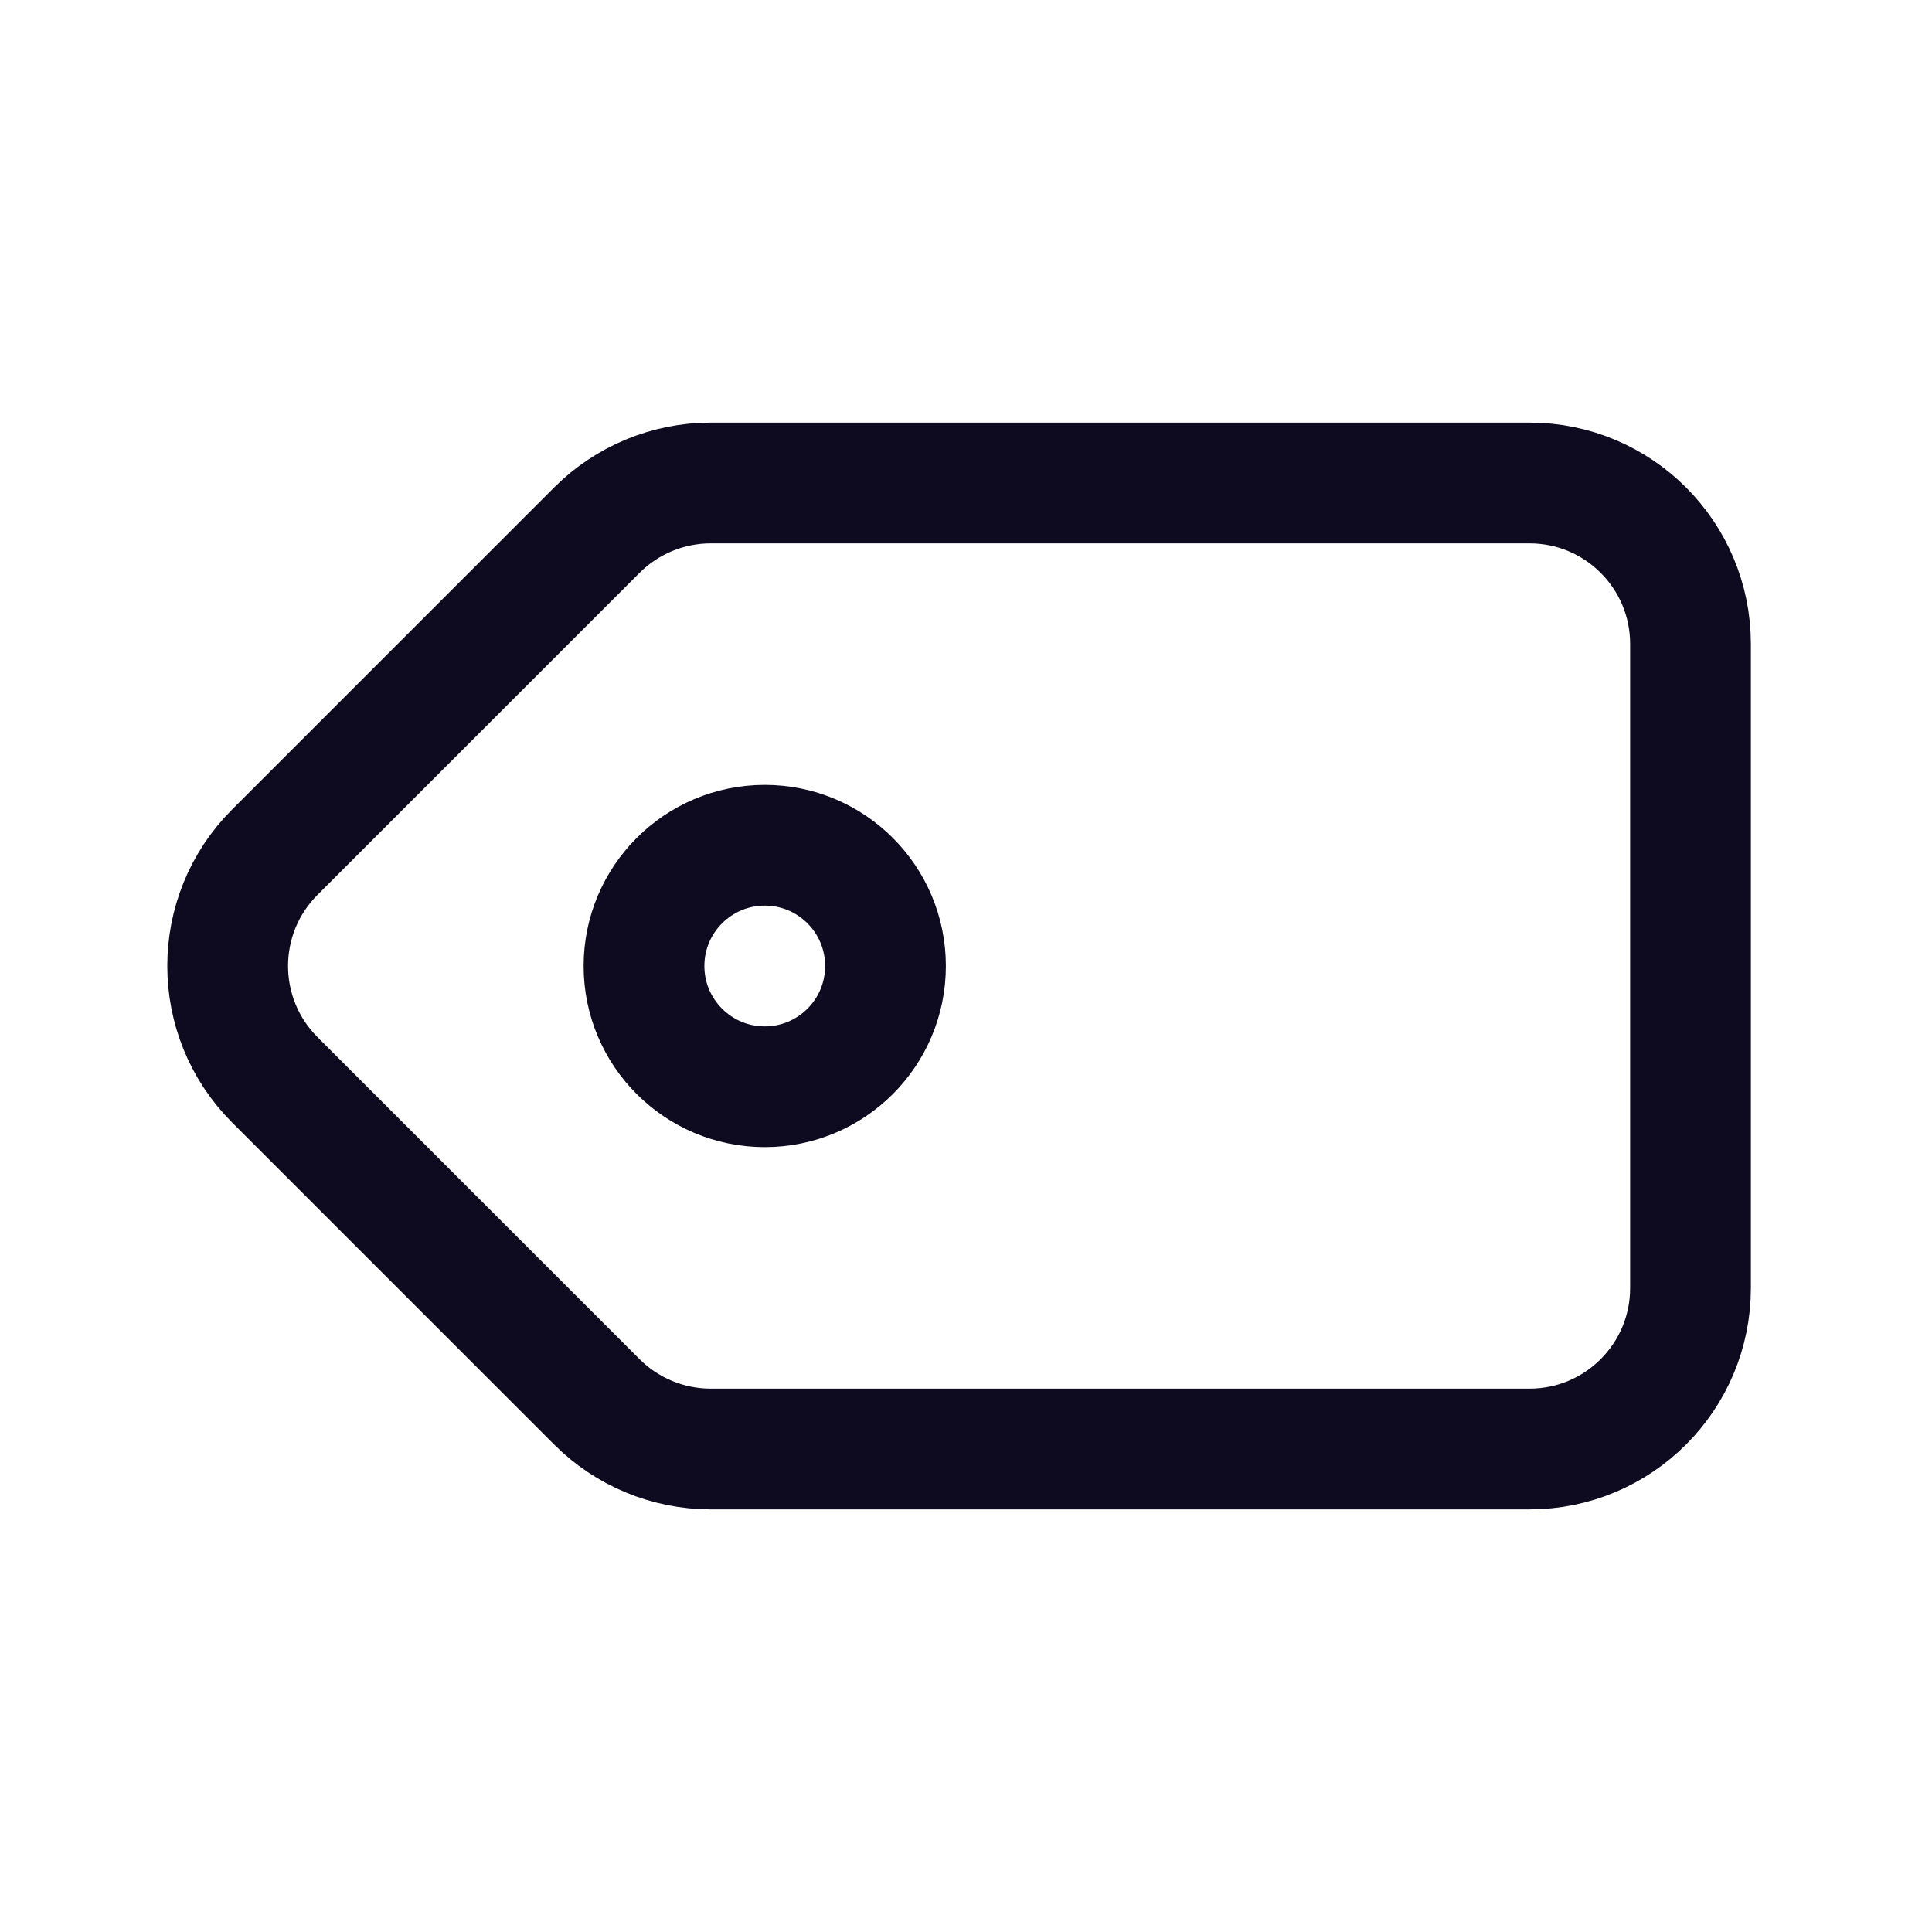 <svg width="24" height="24" viewBox="0 0 24 24" fill="none" xmlns="http://www.w3.org/2000/svg">
<path d="M11 12C11 12.828 10.329 13.5 9.5 13.5C8.672 13.5 8 12.828 8 12C8 11.172 8.672 10.5 9.5 10.5C10.329 10.5 11 11.172 11 12Z" stroke="#0E0B20" stroke-width="1.5" stroke-linecap="round" stroke-linejoin="round"/>
<path d="M21 16V8C21 6.895 20.105 6 19 6H8.829C8.298 6 7.789 6.211 7.414 6.586L3.414 10.586C2.633 11.367 2.633 12.633 3.414 13.414L7.414 17.414C7.789 17.789 8.298 18 8.829 18H19C20.105 18 21 17.105 21 16Z" stroke="#0E0B20" stroke-width="1.5" stroke-linecap="round" stroke-linejoin="round"/>
</svg>
